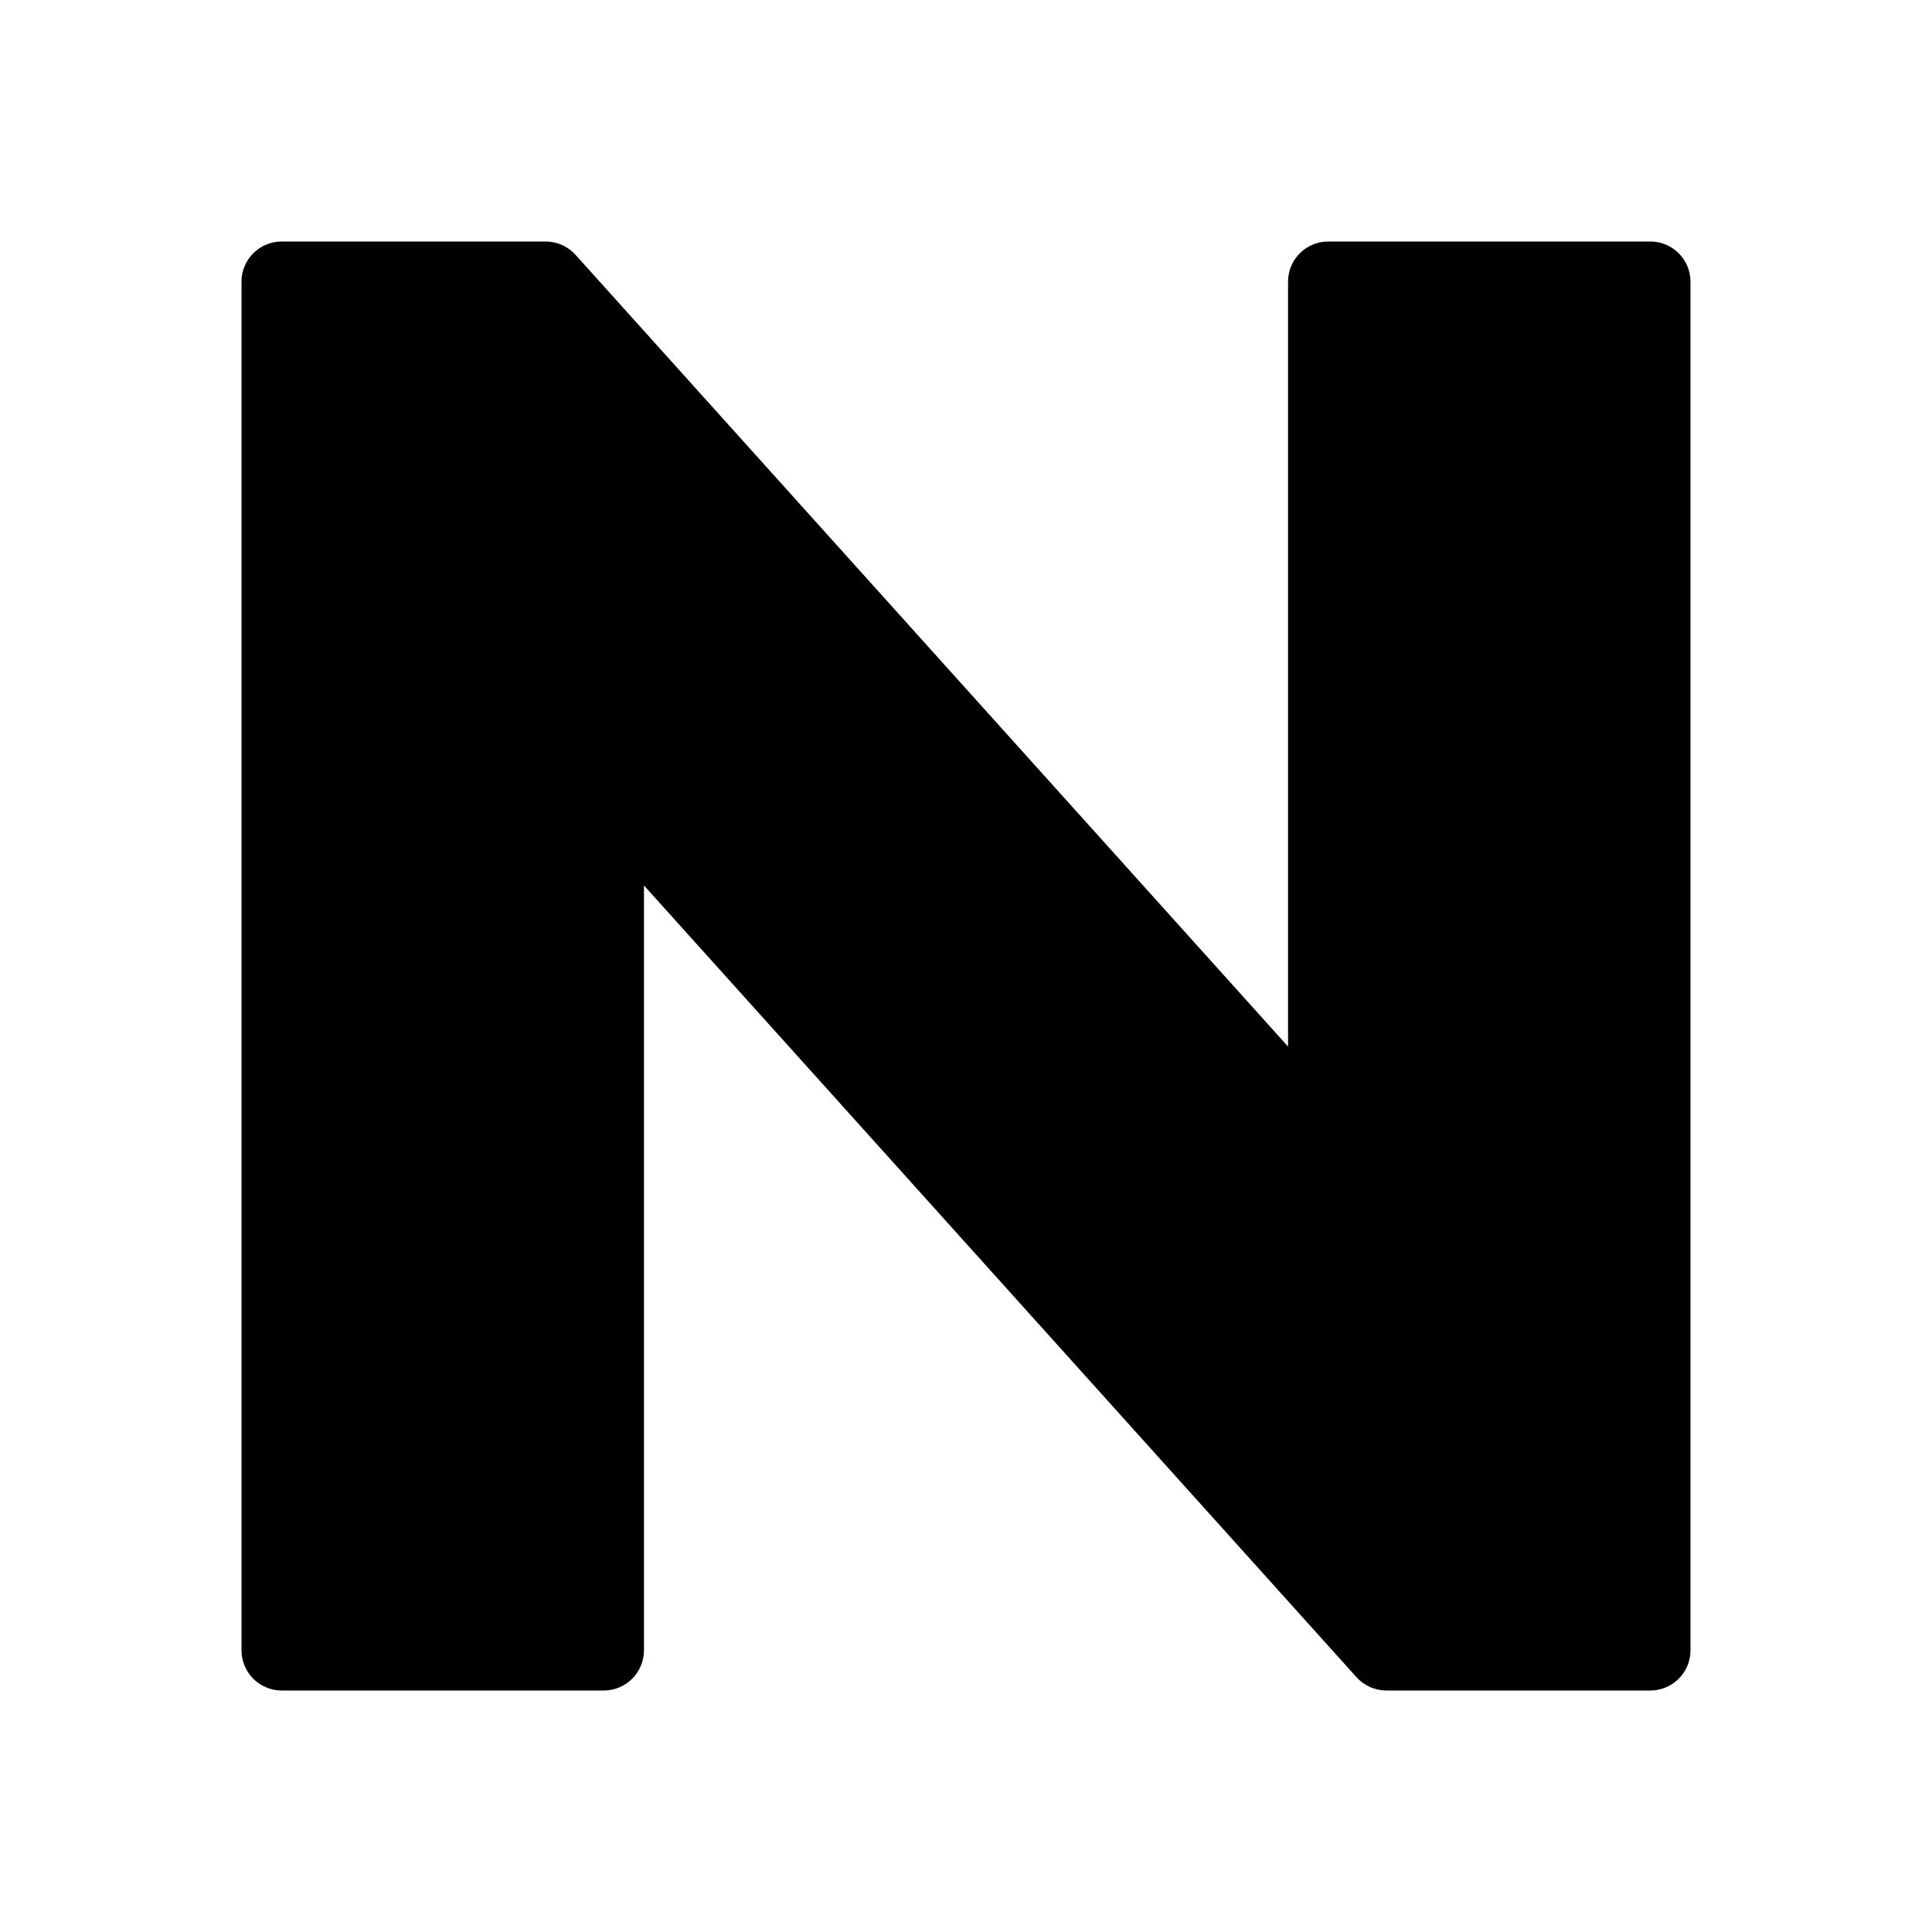 <svg xmlns="http://www.w3.org/2000/svg" viewBox="0 0 16 16"><path fill="#000000" fill-rule="evenodd" d="M2.333,14 L5,14 C5.184,14 5.333,13.851 5.333,13.667 L5.333,7.333 L11.234,13.89 C11.297,13.96 11.387,14 11.482,14 L13.667,14 C13.851,14 14,13.851 14,13.667 L14,2.333 C14,2.149 13.851,2 13.667,2 L11,2 C10.816,2 10.667,2.149 10.667,2.333 L10.667,8.667 L4.766,2.11 C4.703,2.04 4.613,2 4.518,2 L2.333,2 C2.149,2 2,2.149 2,2.333 L2,13.667 C2,13.851 2.149,14 2.333,14 Z"/></svg>